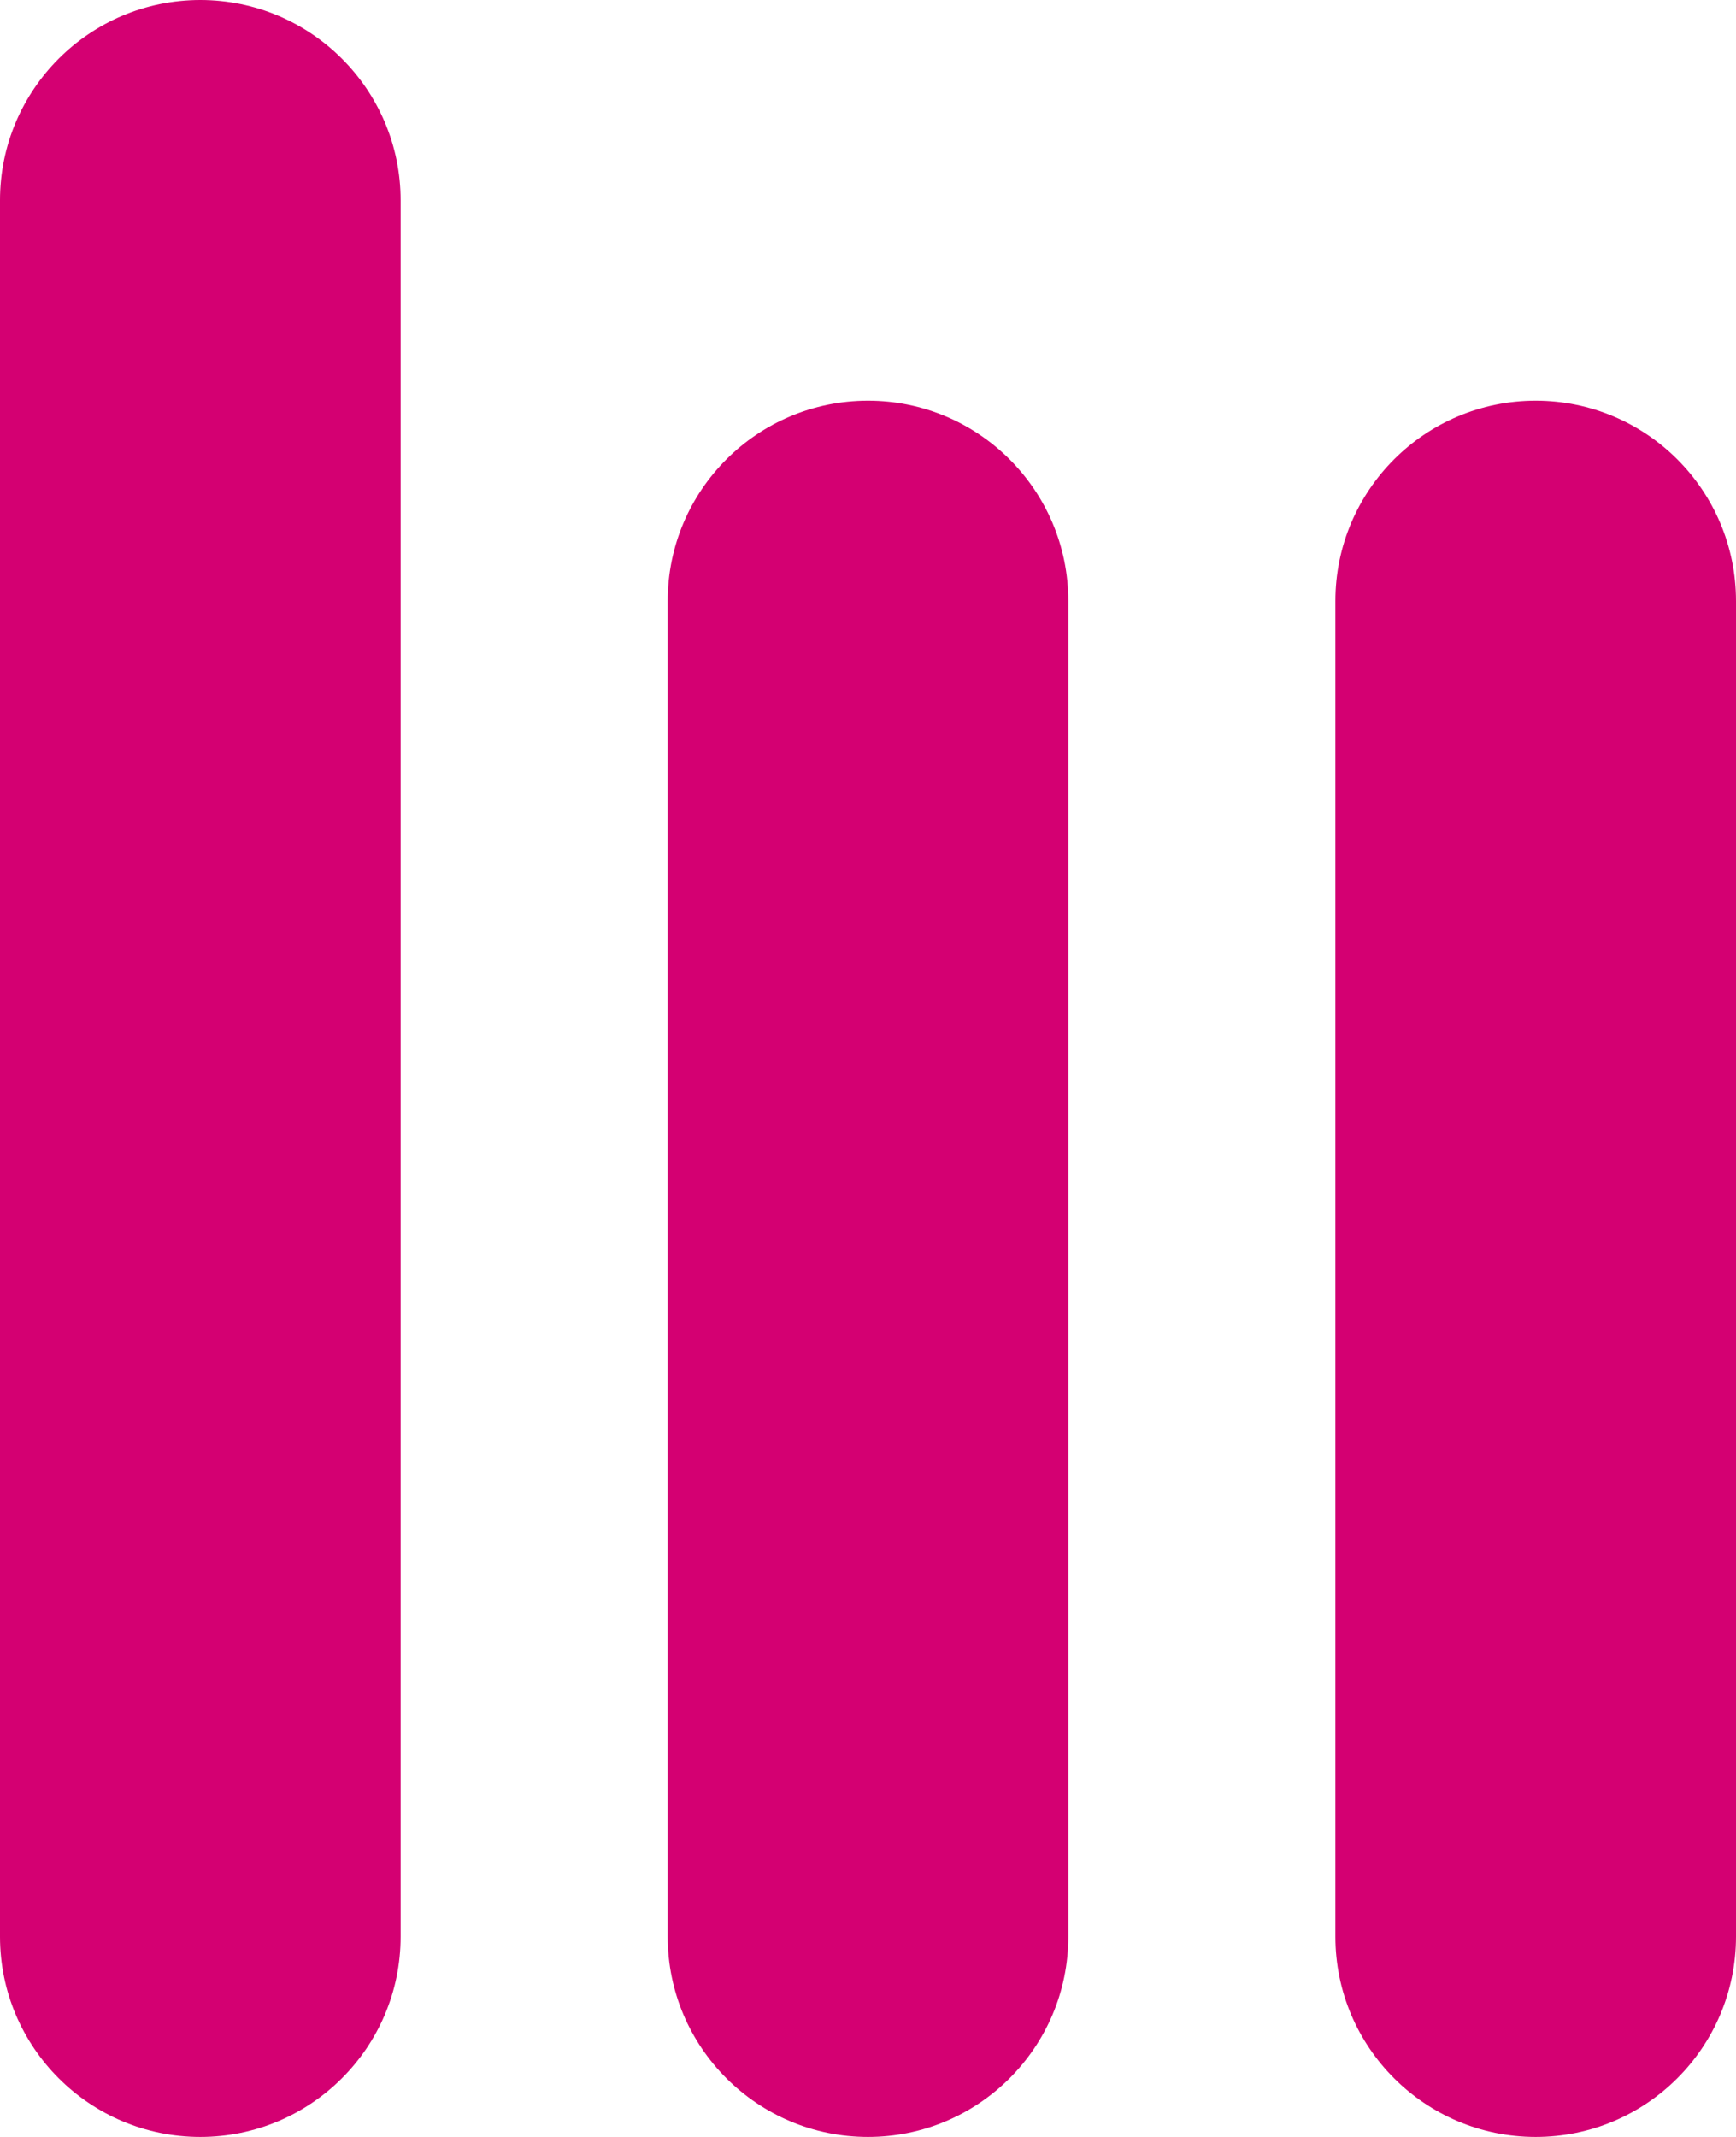 <svg id="SvgjsSvg1008" xmlns="http://www.w3.org/2000/svg" version="1.1" xmlns:xlink="http://www.w3.org/1999/xlink" xmlns:svgjs="http://svgjs.com/svgjs" width="13" height="16" viewBox="0 0 13 16"><title>Rectangle 5 Copy</title><desc>Created with Avocode.</desc><defs id="SvgjsDefs1009"></defs><path id="SvgjsPath1010" d="M1020 1393.5C1020 1392.672 1020.672 1392 1021.5 1392V1392C1022.328 1392 1023 1392.672 1023 1393.5V1403.5C1023 1404.328 1022.328 1405 1021.5 1405V1405C1020.672 1405 1020 1404.328 1020 1403.5Z " fill="#d40072" fill-opacity="1" transform="matrix(1,0,0,1,-1010,-1389)"></path><path id="SvgjsPath1011" d="M1015 1393.5C1015 1392.672 1015.672 1392 1016.5 1392V1392C1017.328 1392 1018 1392.672 1018 1393.5V1403.5C1018 1404.328 1017.328 1405 1016.5 1405V1405C1015.672 1405 1015 1404.328 1015 1403.5Z " fill="#d40072" fill-opacity="1" transform="matrix(1,0,0,1,-1010,-1389)"></path><path id="SvgjsPath1012" d="M1010 1390.5C1010 1389.672 1010.672 1389 1011.5 1389V1389C1012.328 1389 1013 1389.672 1013 1390.5V1403.5C1013 1404.328 1012.328 1405 1011.5 1405V1405C1010.672 1405 1010 1404.328 1010 1403.5Z " fill="#d40072" fill-opacity="1" transform="matrix(1,0,0,1,-1010,-1389)"></path></svg>